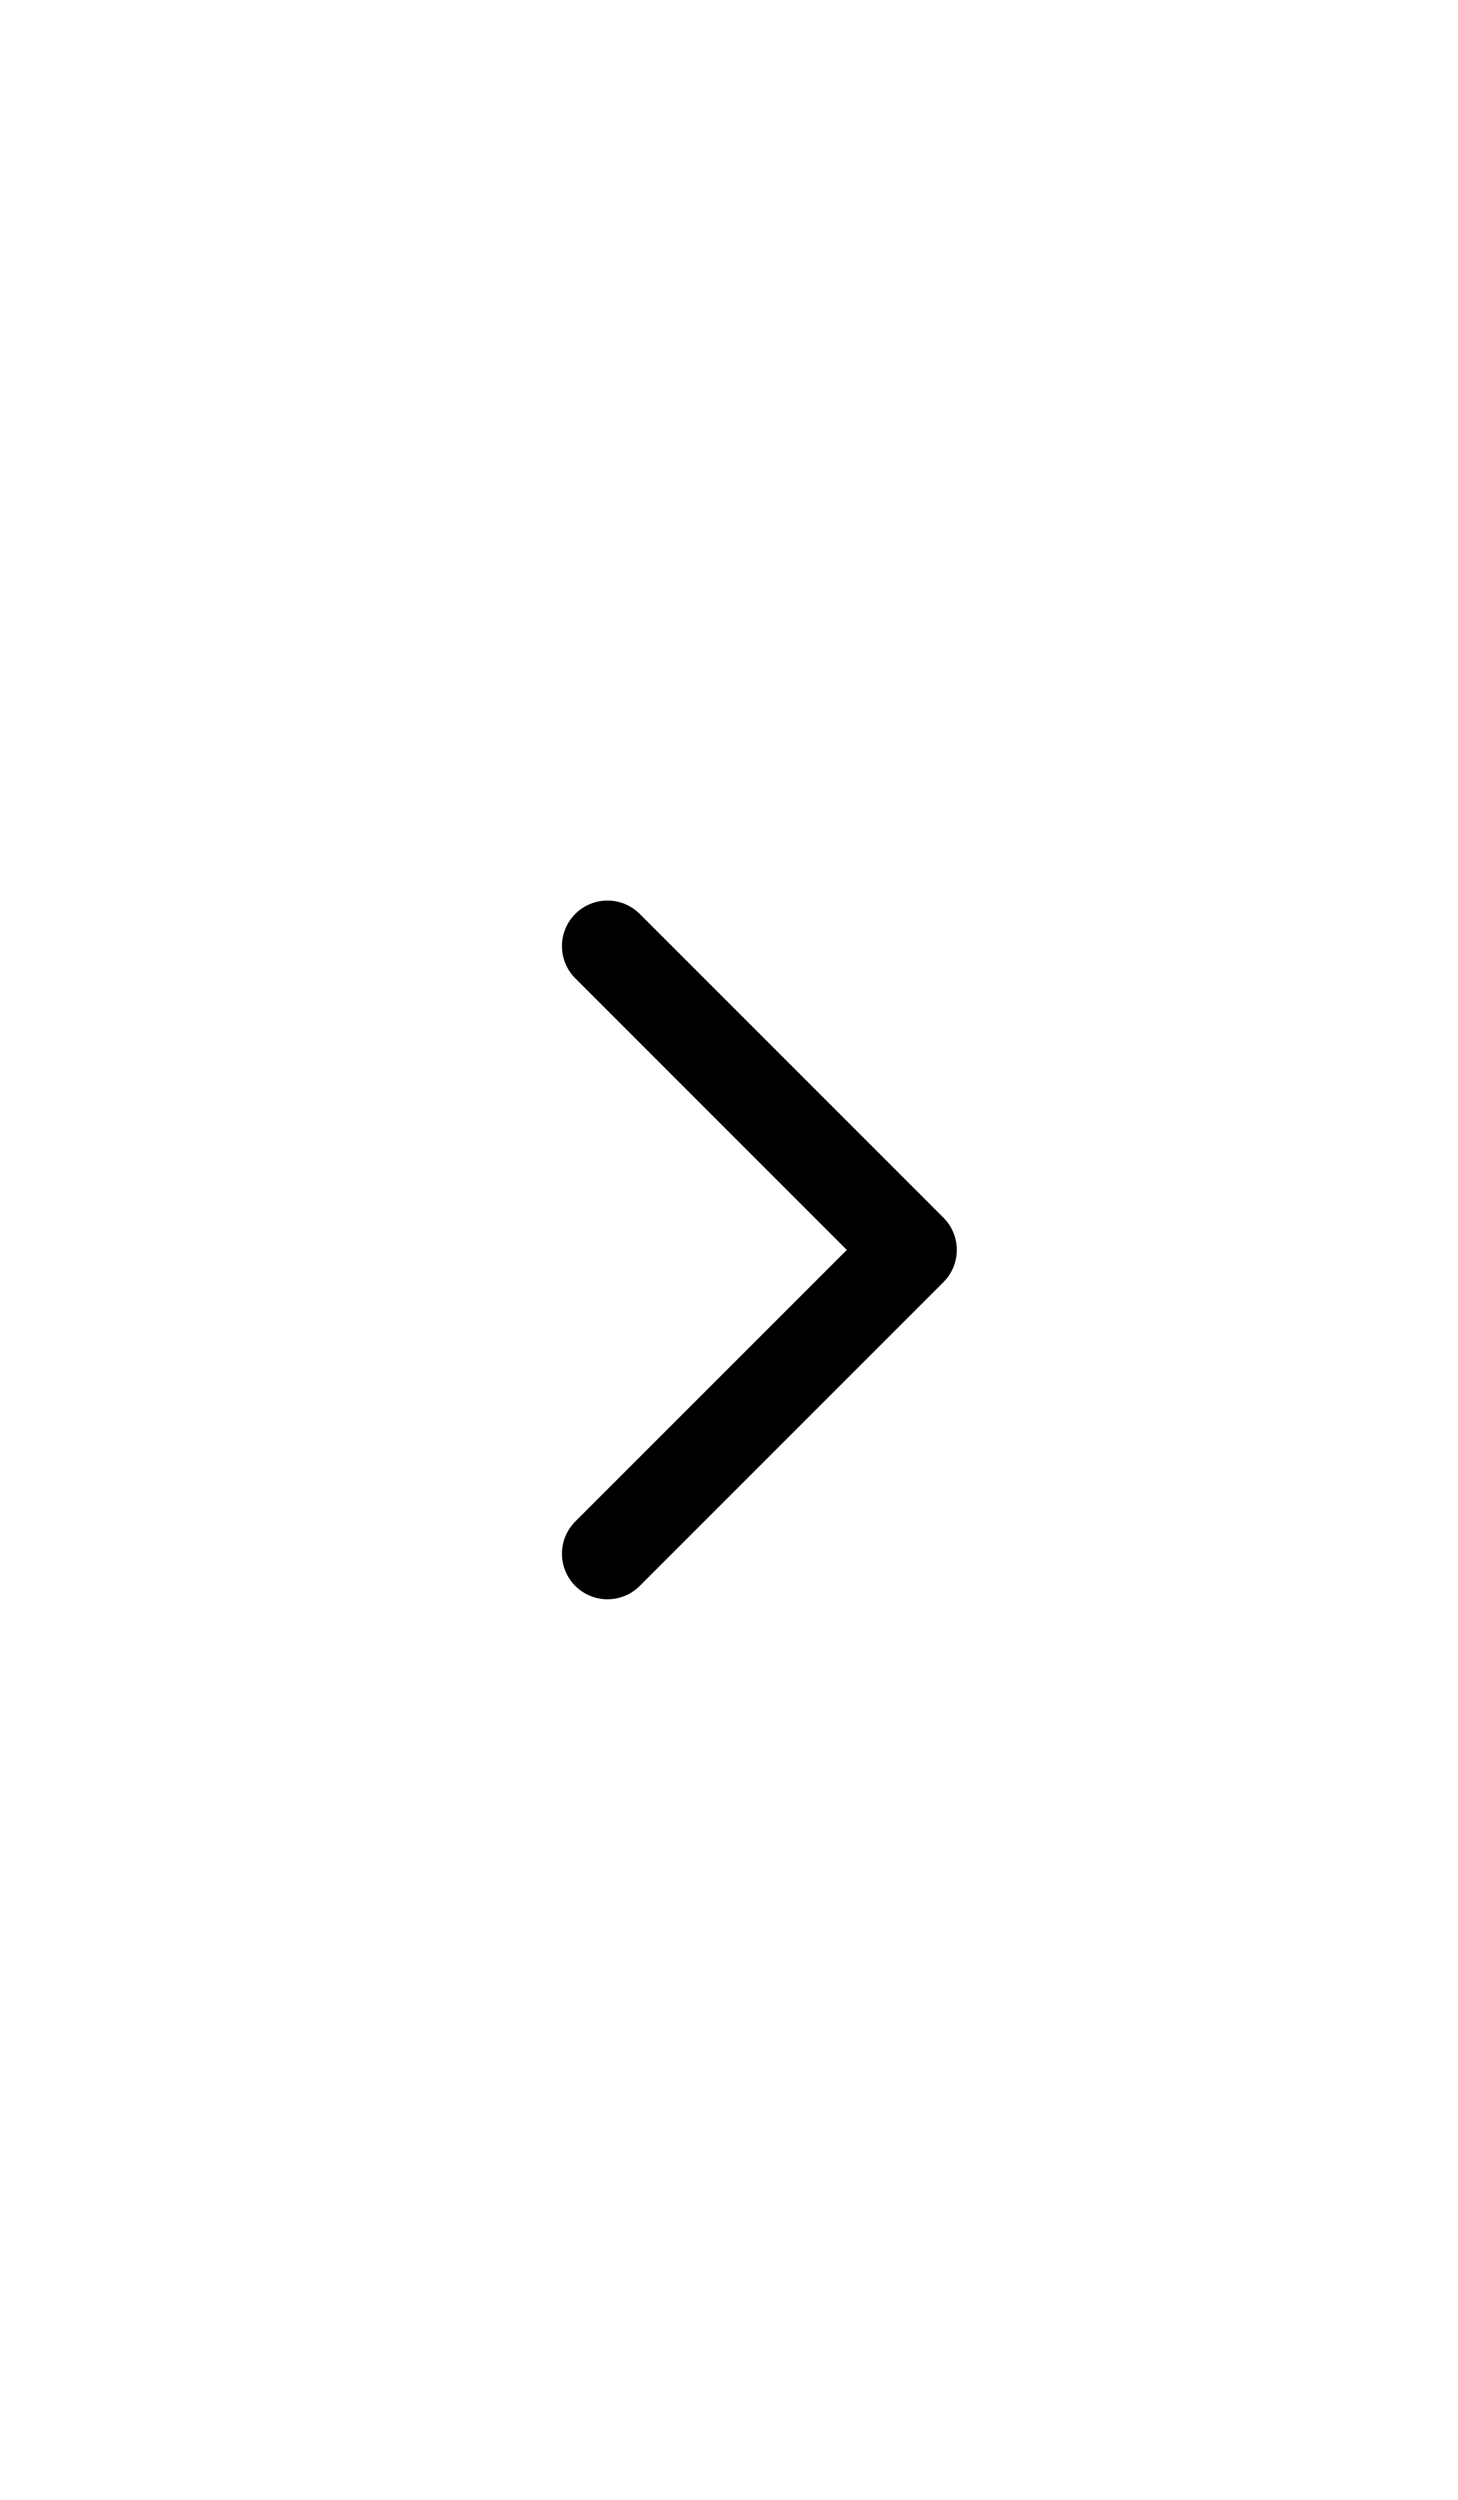 <?xml version="1.0" encoding="utf-8"?><!-- Uploaded to: SVG Repo, www.svgrepo.com, Generator: SVG Repo Mixer Tools -->
<svg width="7px" height="12px" viewBox="0 0 24 24" fill="none" xmlns="http://www.w3.org/2000/svg">
<path d="M10 7L15 12L10 17" stroke="#000000" stroke-width="1.5" stroke-linecap="round" stroke-linejoin="round"/>
</svg>
